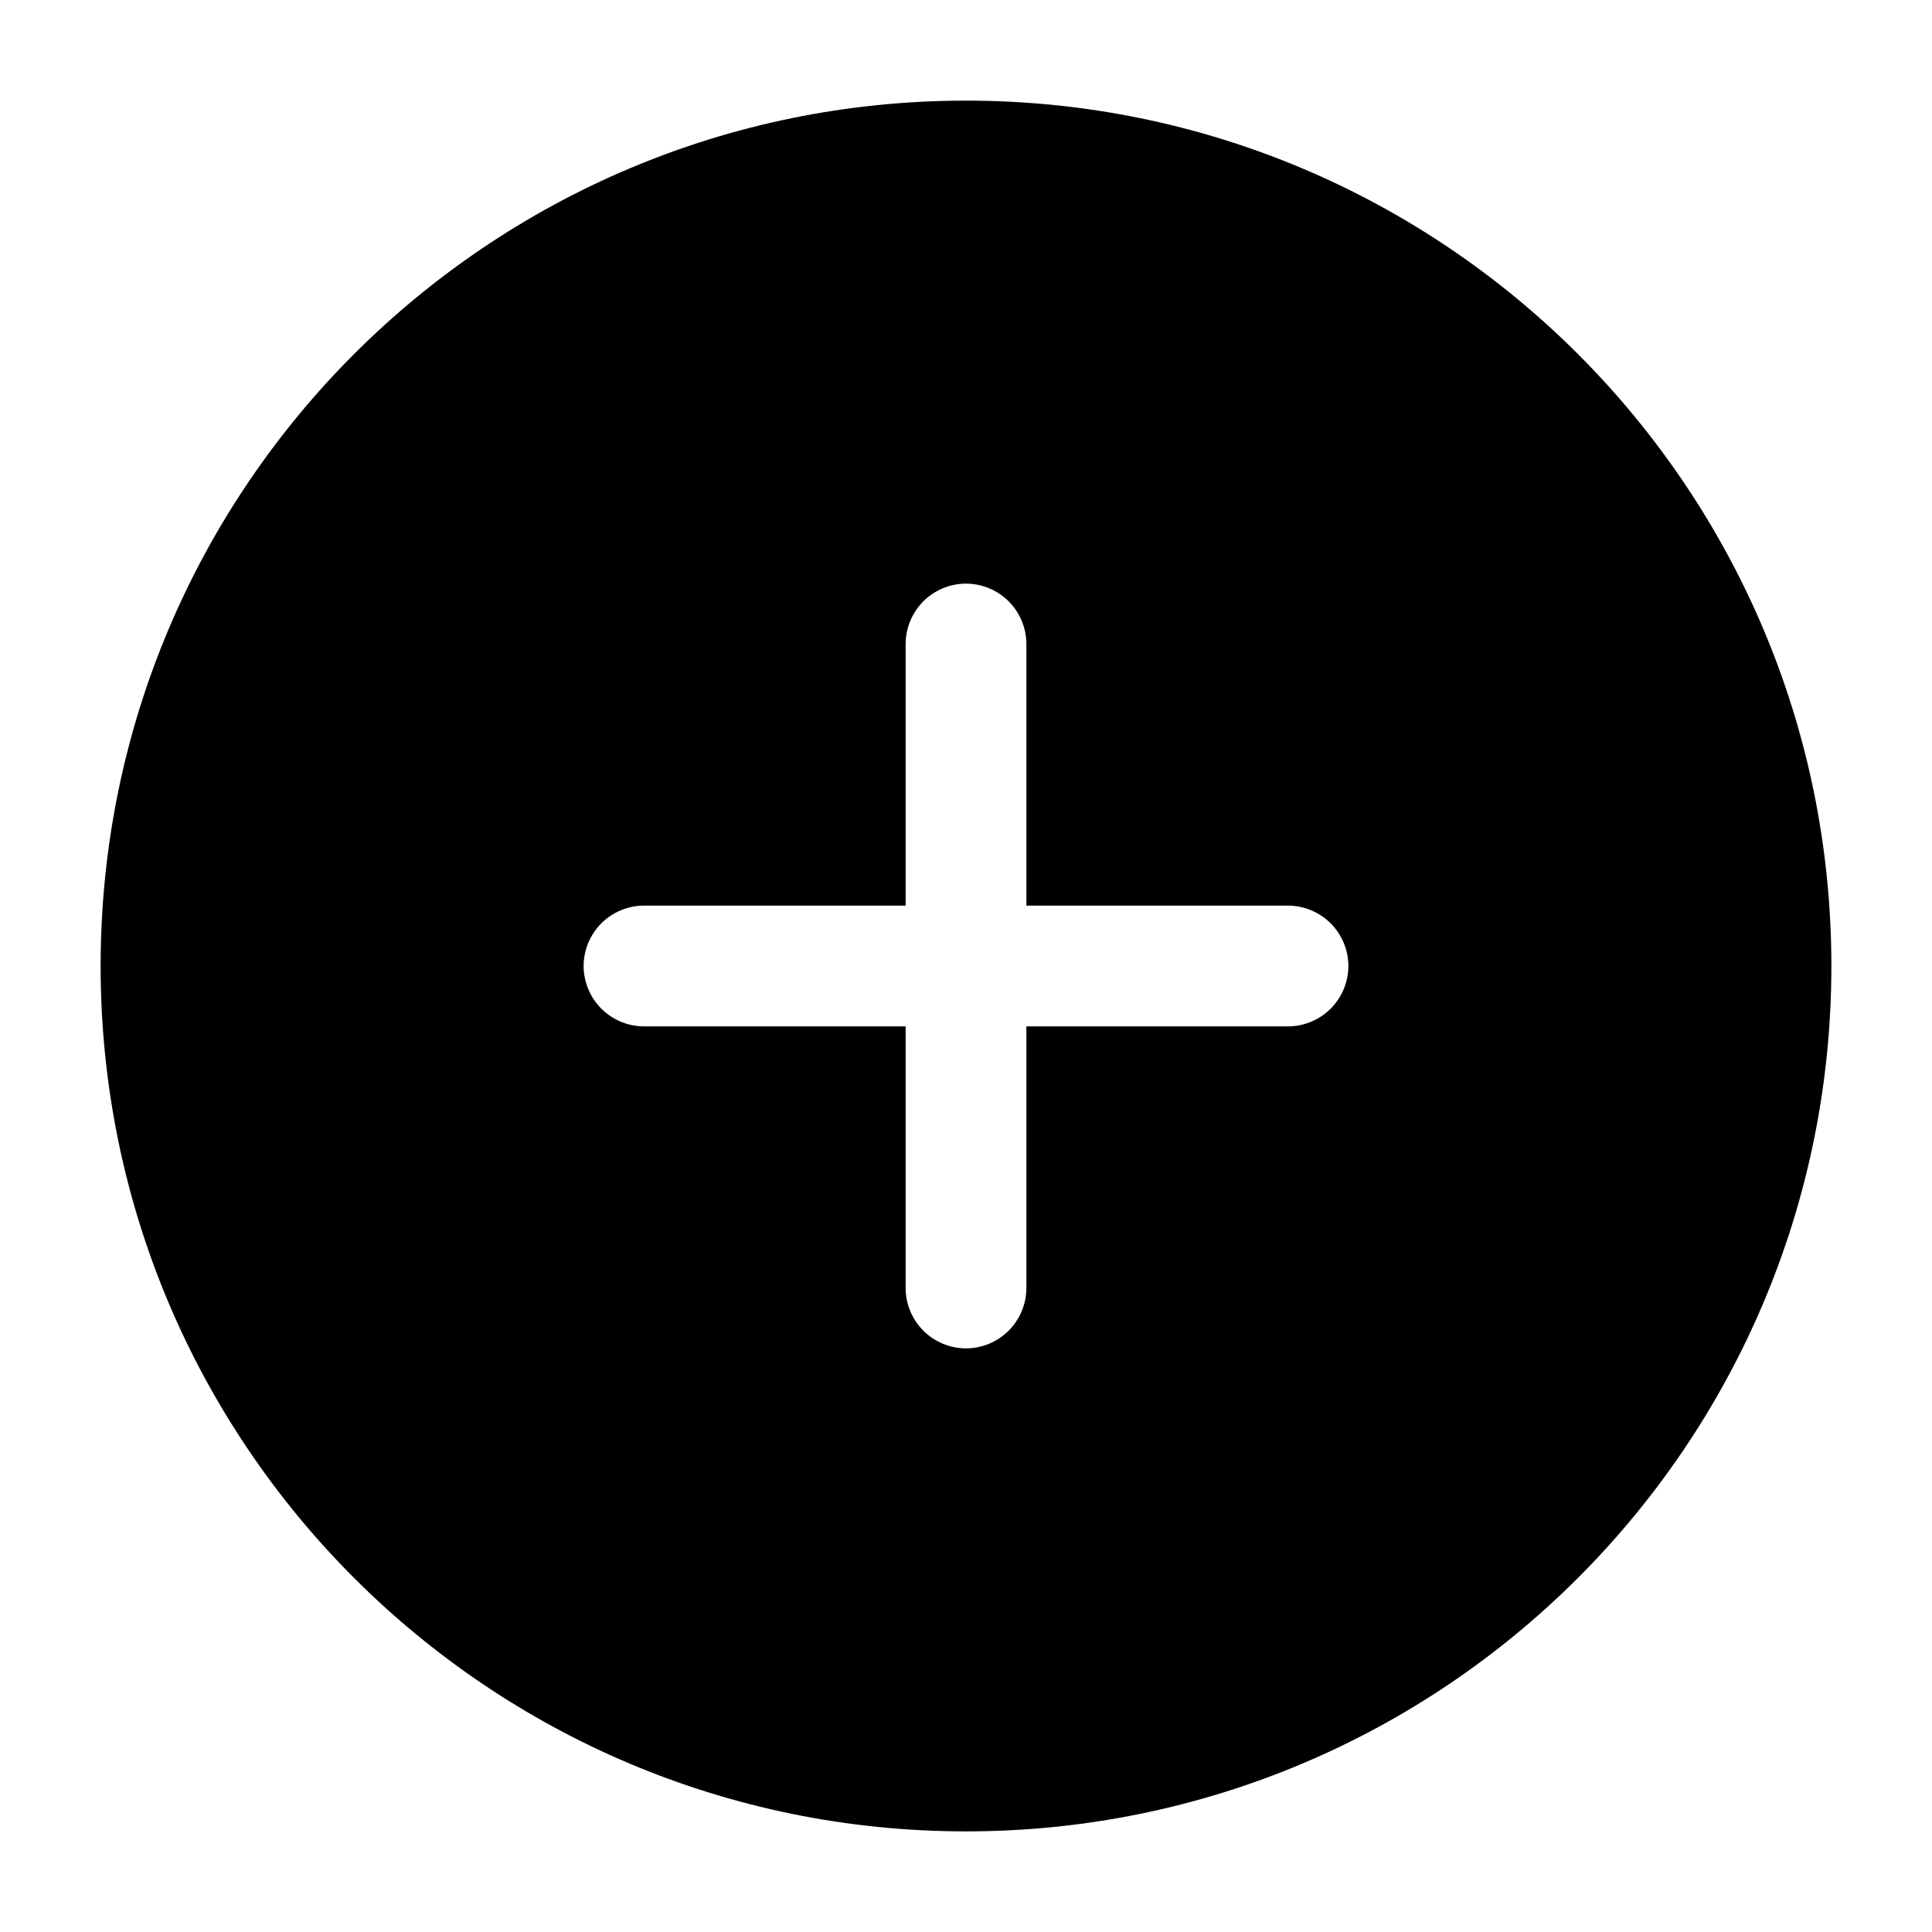 <svg width="12" height="12" viewBox="0 0 12 12" fill="none" xmlns="http://www.w3.org/2000/svg">
<path fill-rule="evenodd" clip-rule="evenodd" d="M6 0.625C3.031 0.625 0.625 3.031 0.625 6C0.625 8.969 3.031 11.375 6 11.375C8.969 11.375 11.375 8.969 11.375 6C11.375 3.031 8.969 0.625 6 0.625ZM6.375 4C6.375 3.901 6.335 3.805 6.265 3.735C6.195 3.665 6.099 3.625 6 3.625C5.901 3.625 5.805 3.665 5.735 3.735C5.665 3.805 5.625 3.901 5.625 4V5.625H4C3.901 5.625 3.805 5.665 3.735 5.735C3.665 5.805 3.625 5.901 3.625 6C3.625 6.099 3.665 6.195 3.735 6.265C3.805 6.335 3.901 6.375 4 6.375H5.625V8C5.625 8.099 5.665 8.195 5.735 8.265C5.805 8.335 5.901 8.375 6 8.375C6.099 8.375 6.195 8.335 6.265 8.265C6.335 8.195 6.375 8.099 6.375 8V6.375H8C8.099 6.375 8.195 6.335 8.265 6.265C8.335 6.195 8.375 6.099 8.375 6C8.375 5.901 8.335 5.805 8.265 5.735C8.195 5.665 8.099 5.625 8 5.625H6.375V4Z" fill="black" style="fill:black;fill-opacity:1;"/>
</svg>
